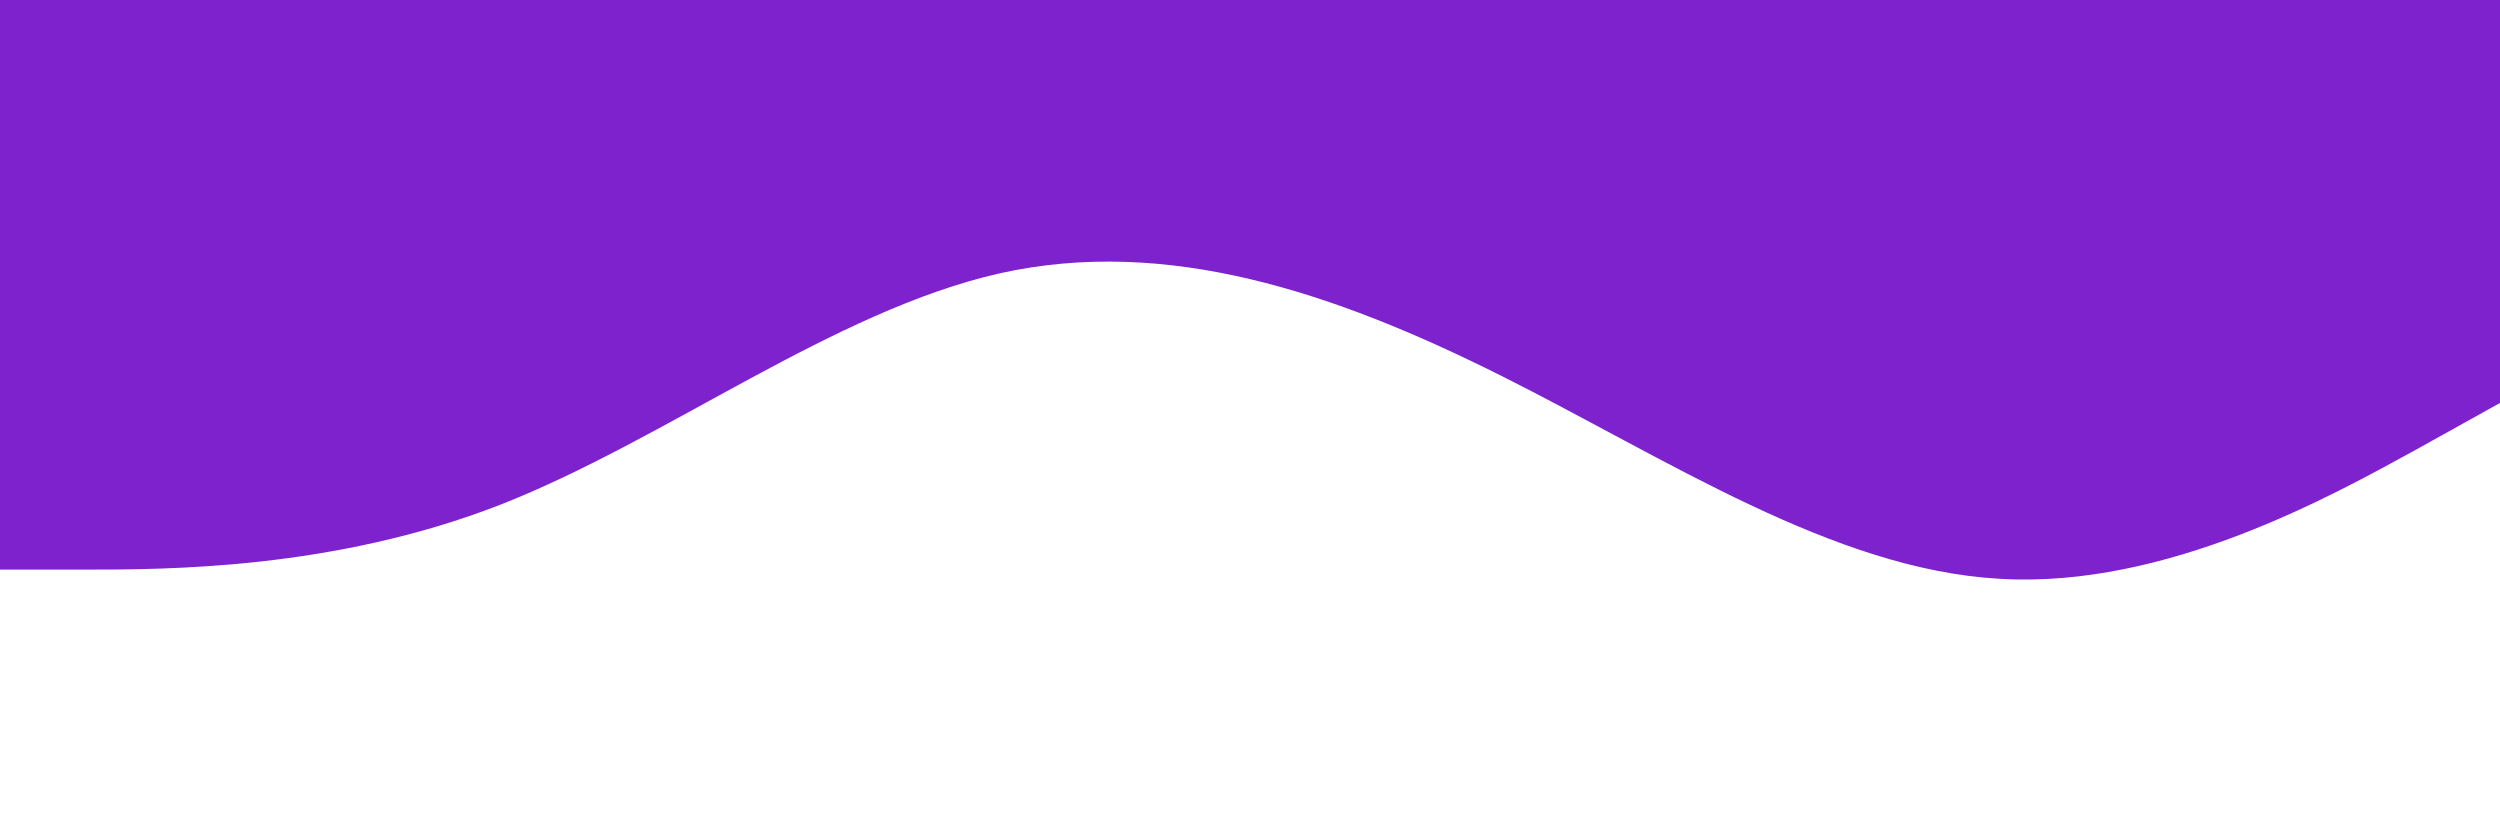 <?xml version="1.0" encoding="utf-8"?>
<!-- Generator: Adobe Illustrator 25.4.1, SVG Export Plug-In . SVG Version: 6.00 Build 0)  -->
<svg version="1.1" id="Capa_1" xmlns="http://www.w3.org/2000/svg" xmlns:xlink="http://www.w3.org/1999/xlink" x="0px" y="0px"
	 viewBox="0 0 1440 470.2" style="enable-background:new 0 0 1440 470.2;" xml:space="preserve">
<style type="text/css">
	.st0{fill:#7E22CE;}
</style>
<path class="st0" d="M0,328.1h48c48,0,144,0,240-37.3c96-37.7,192-111.7,288-133.4c96-21.3,192,10.7,288,58.7s192,112,288,117.3
	c96,5.7,192-48.3,240-74.6l48-26.7V0H0V328.1z"/>
</svg>
